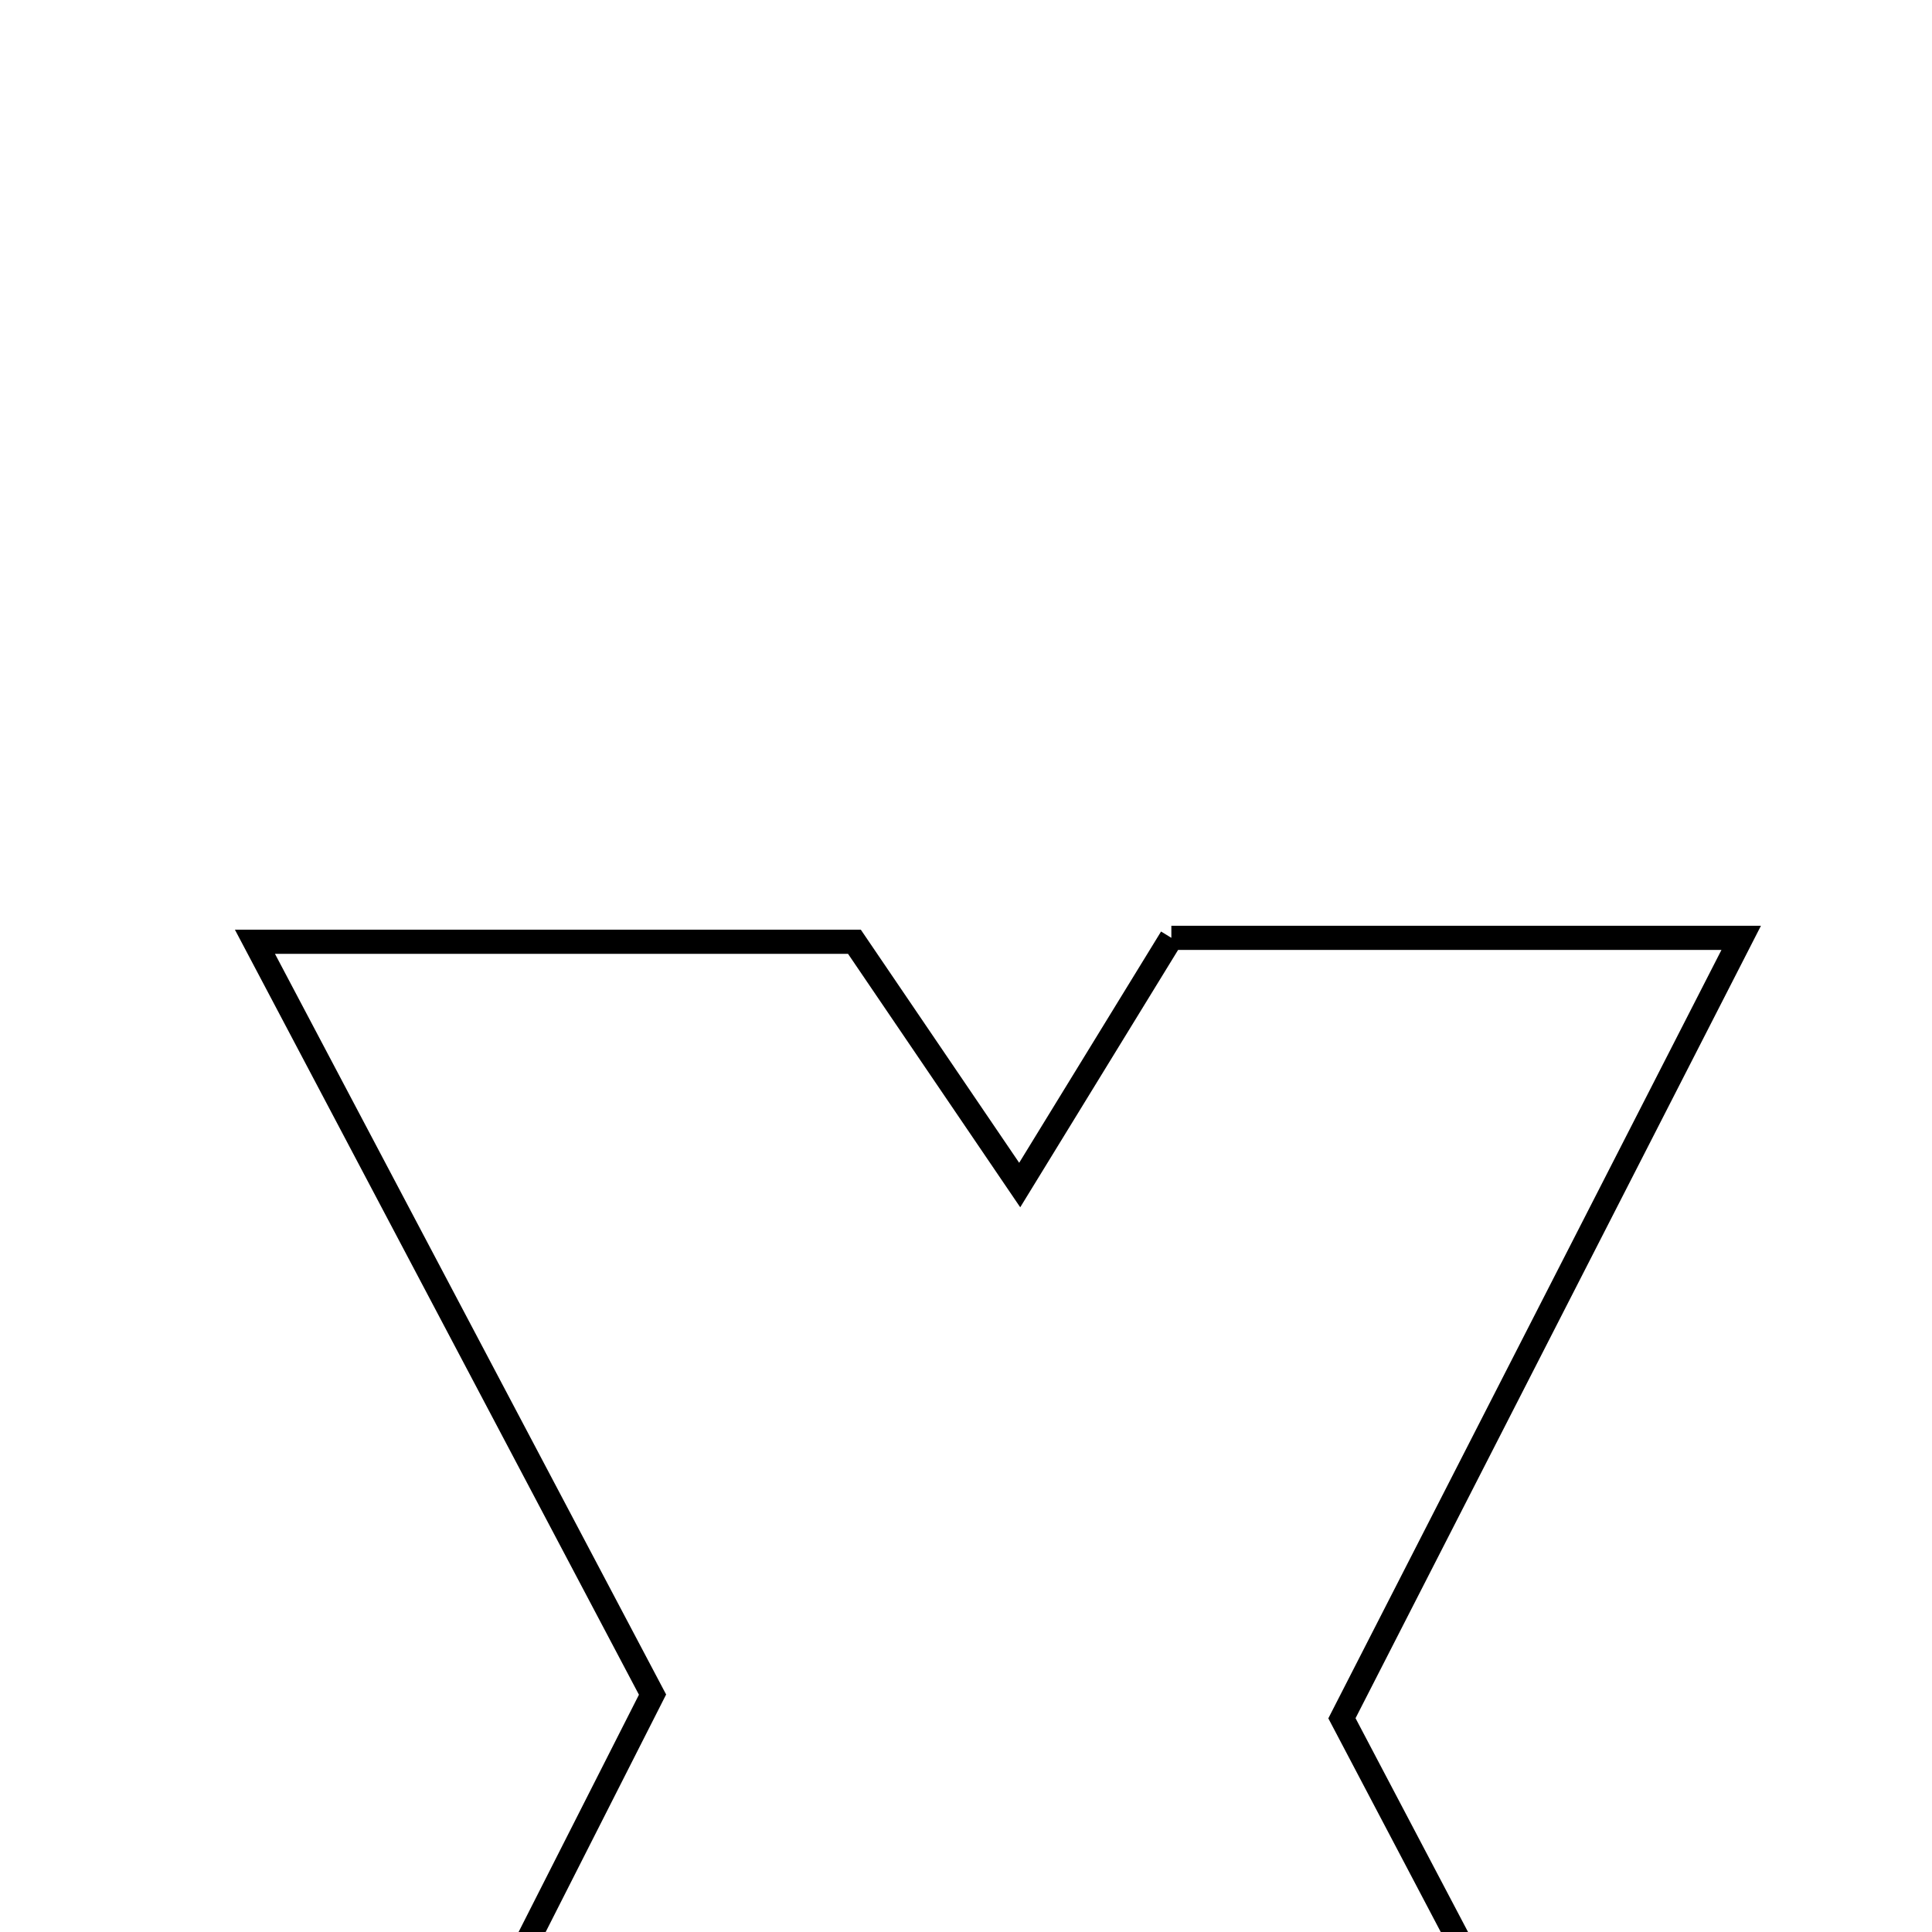 <svg xmlns="http://www.w3.org/2000/svg" viewBox="0.0 0.0 24.0 24.0" height="200px" width="200px"><path fill="none" stroke="black" stroke-width=".3" stroke-opacity="1.0"  filling="0" d="M14.551 11.65 C16.721 11.65 18.894 11.65 21.63 11.65 C19.894 15.044 18.319 18.121 16.67 21.345 C18.267 24.38 19.885 27.456 21.638 30.784 C18.724 30.784 16.257 30.784 13.903 30.784 C13.33 29.695 12.869 28.821 12.233 27.617 C11.486 28.766 10.858 29.734 10.133 30.85 C8.048 30.85 5.865 30.85 3.136 30.85 C4.855 27.46 6.464 24.288 8.106 21.051 C6.506 18.022 4.927 15.032 3.167 11.699 C5.862 11.699 8.129 11.699 10.614 11.699 C11.18 12.533 11.827 13.486 12.667 14.721 C13.379 13.559 13.931 12.662 14.551 11.65"></path></svg>